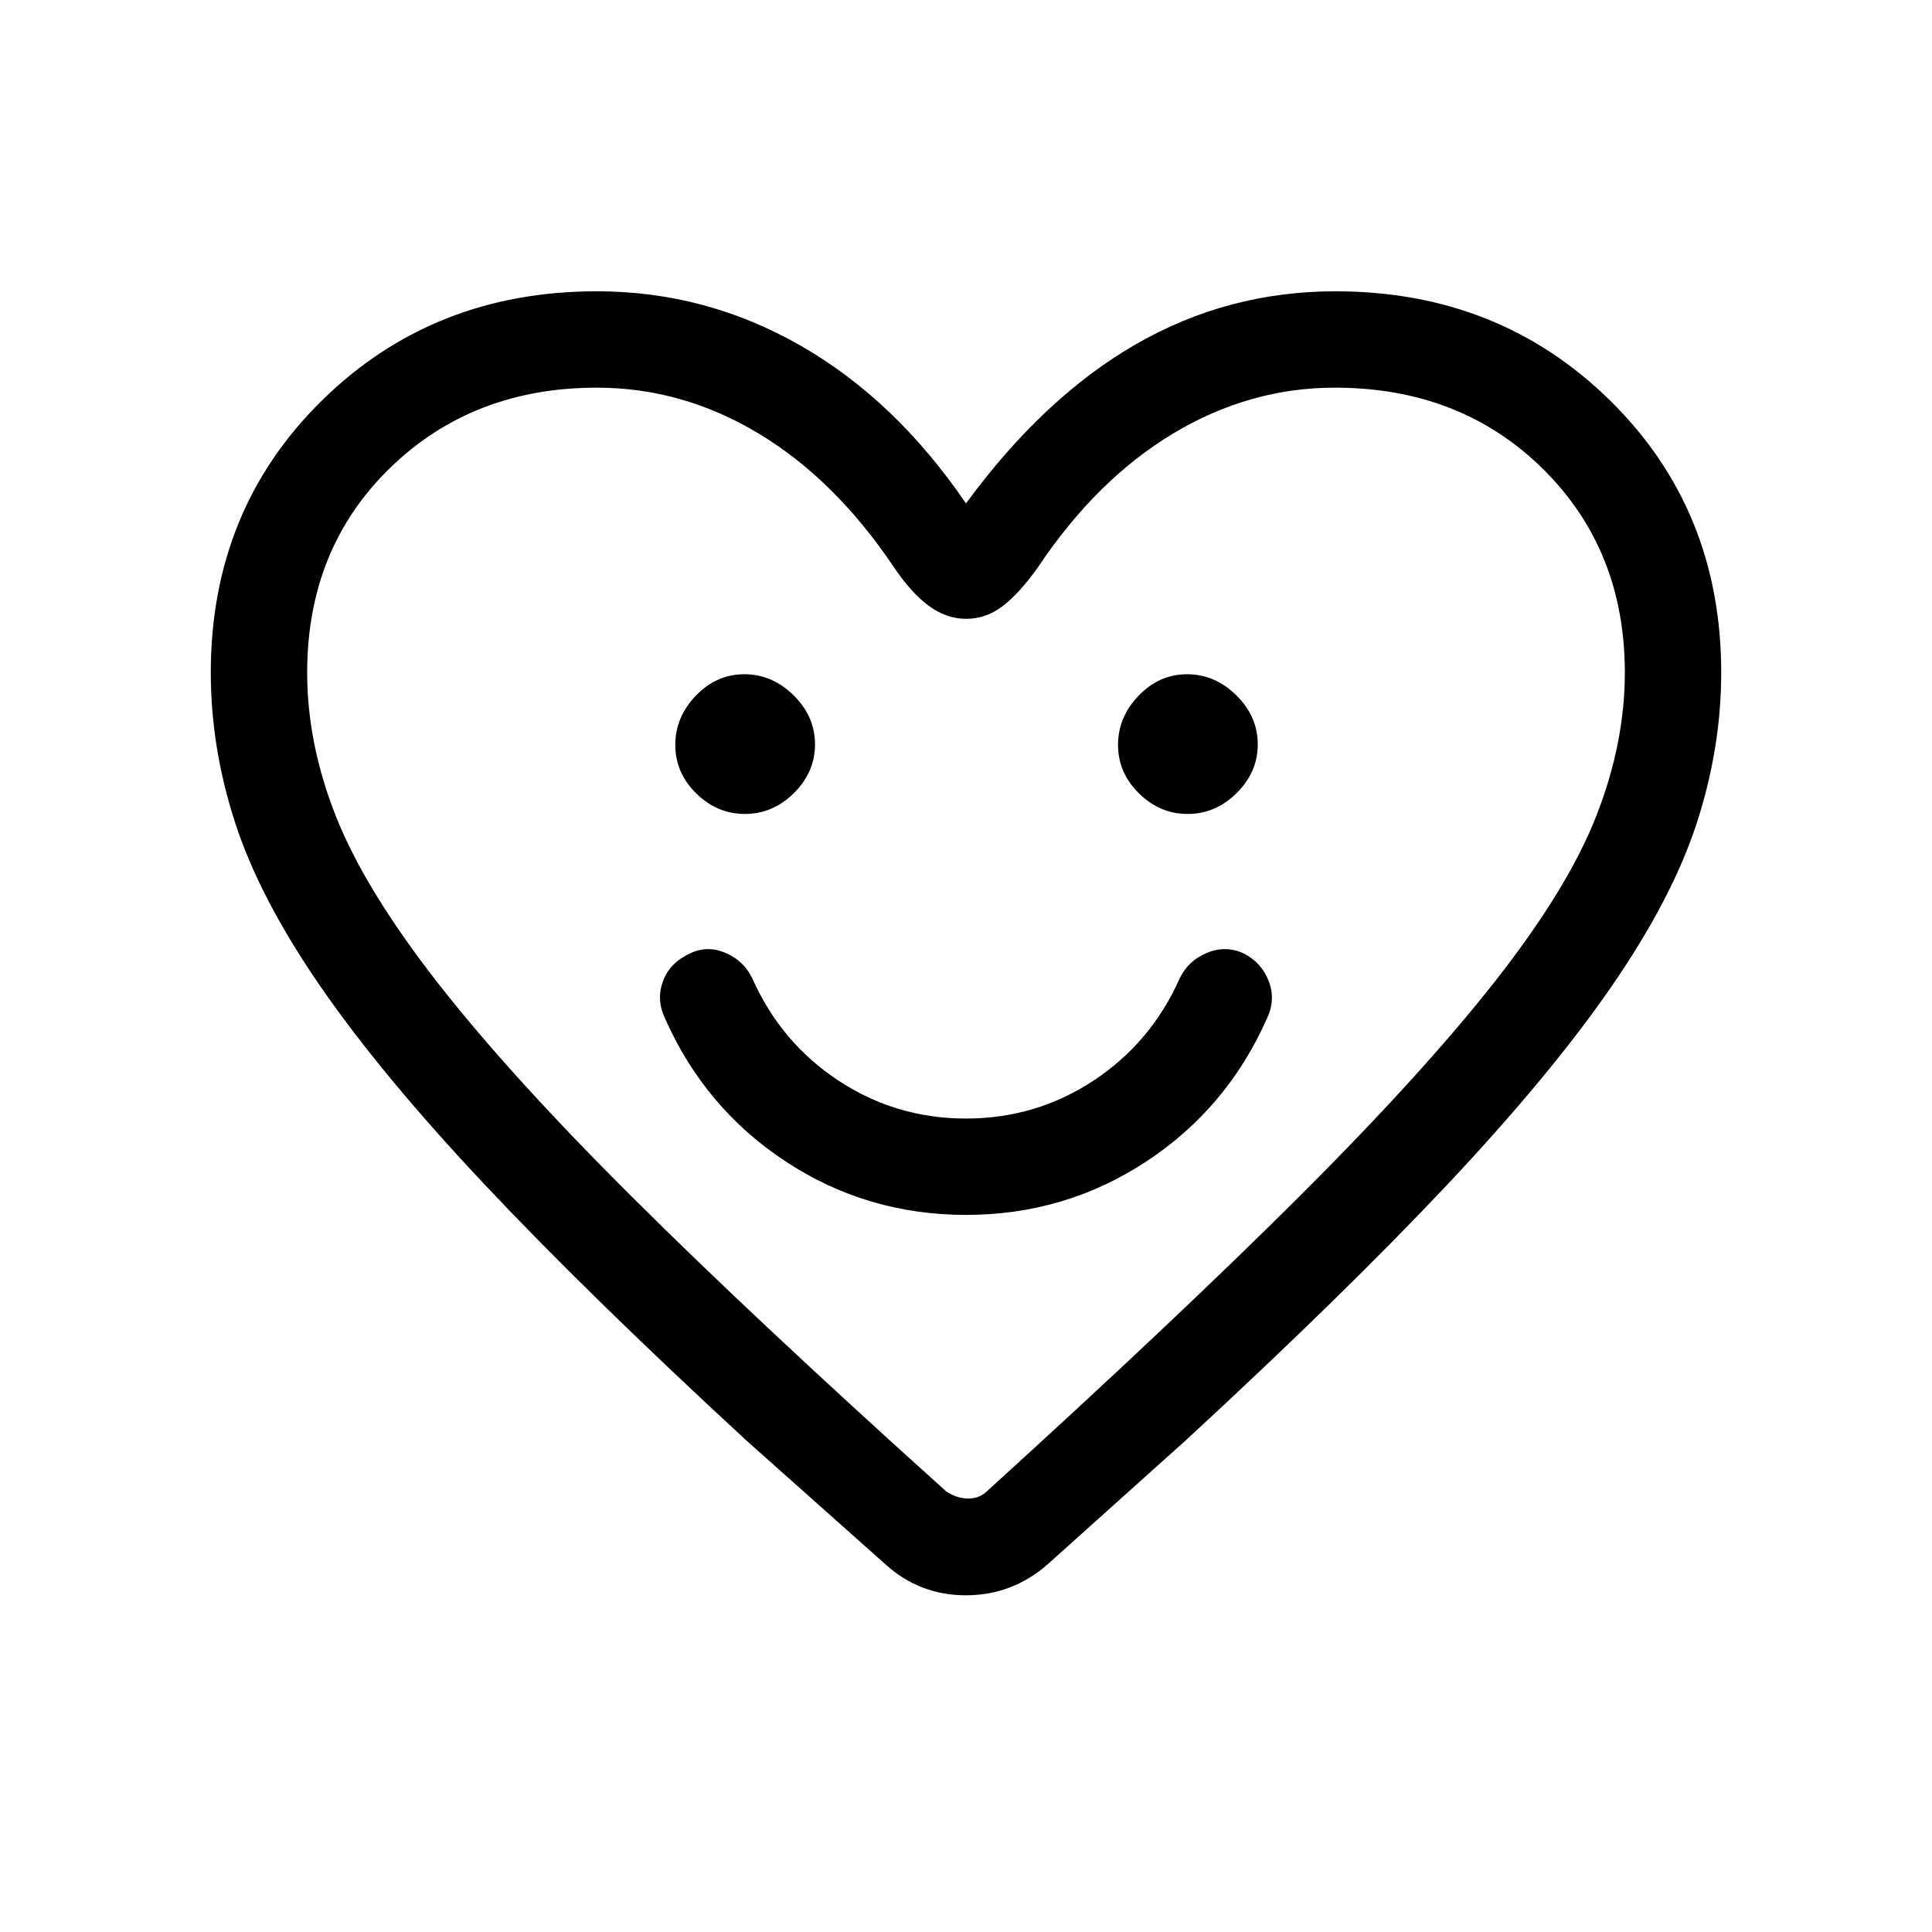 <svg xmlns="http://www.w3.org/2000/svg" height="40" viewBox="0 -960 960 960" width="40"><path d="M479.99-356.32q49.17 0 89.51-26.49 40.35-26.49 60.18-71.41 4.28-9.28.68-18.44-3.6-9.15-12.48-13.63-8.87-4.06-18.1-.27-9.24 3.79-13.52 12.55-14.21 32.04-42.83 50.92Q514.81-404.2 480-404.2t-63.43-18.89q-28.62-18.88-42.83-50.92-4.28-8.76-13.34-12.55-9.07-3.79-17.45.27-10.01 4.57-13.46 13.68-3.45 9.11.83 18.39 19.83 44.92 60.17 71.41 40.33 26.49 89.5 26.49ZM370.15-555.55q13.85 0 24.34-10.38 10.48-10.37 10.48-24.22t-10.63-24.34q-10.64-10.48-24.49-10.48-13.85 0-24.07 10.63-10.23 10.64-10.23 24.49 0 13.85 10.38 24.07 10.37 10.23 24.22 10.23Zm220 0q13.85 0 24.34-10.38 10.48-10.37 10.48-24.22t-10.63-24.34q-10.64-10.48-24.49-10.48-13.85 0-24.07 10.63-10.23 10.64-10.23 24.49 0 13.85 10.38 24.07 10.37 10.23 24.22 10.23ZM480-709.86q38.6-52.68 84.34-79.04 45.73-26.36 99.19-26.36 81.35 0 136.54 54.3 55.19 54.29 55.19 135.22 0 37.39-12.19 74.83-12.18 37.44-42.51 81.37-30.33 43.92-81.66 98.44-51.34 54.51-129.63 126.73l-68.64 61.61q-17.63 15.45-40.68 15.45t-40.05-15.45l-69.18-61.61Q292.44-316.59 241.1-371.1q-51.33-54.52-81.66-98.44-30.33-43.93-42.51-81.37-12.19-37.44-12.19-74.83 0-80.93 55.19-135.22 55.19-54.3 136.62-54.3 54.05 0 101.16 26.94T480-709.86Zm327.37 84.09q0-61.15-40.85-101.38-40.85-40.22-103.26-40.22-42.48 0-80.51 22.89-38.04 22.9-67.24 66.69-9.2 12.83-17.42 19.06-8.22 6.22-17.99 6.22-9.77 0-18.55-6.42-8.78-6.42-17.56-19.51-29.24-43.44-67.1-66.19-37.85-22.74-80.34-22.74-61.83 0-102.88 40.03-41.04 40.03-41.04 101.56 0 35.42 14.37 71.61t50.42 82.43q36.06 46.23 97.44 107.28 61.39 61.05 155.17 145.41 5 3.46 10.58 3.65 5.58.2 9.42-3.27 94.04-85.44 155.45-146.66 61.42-61.23 97.55-107.26 36.13-46.02 50.23-82.14 14.11-36.12 14.11-71.04ZM480-490.97Z"/></svg>
